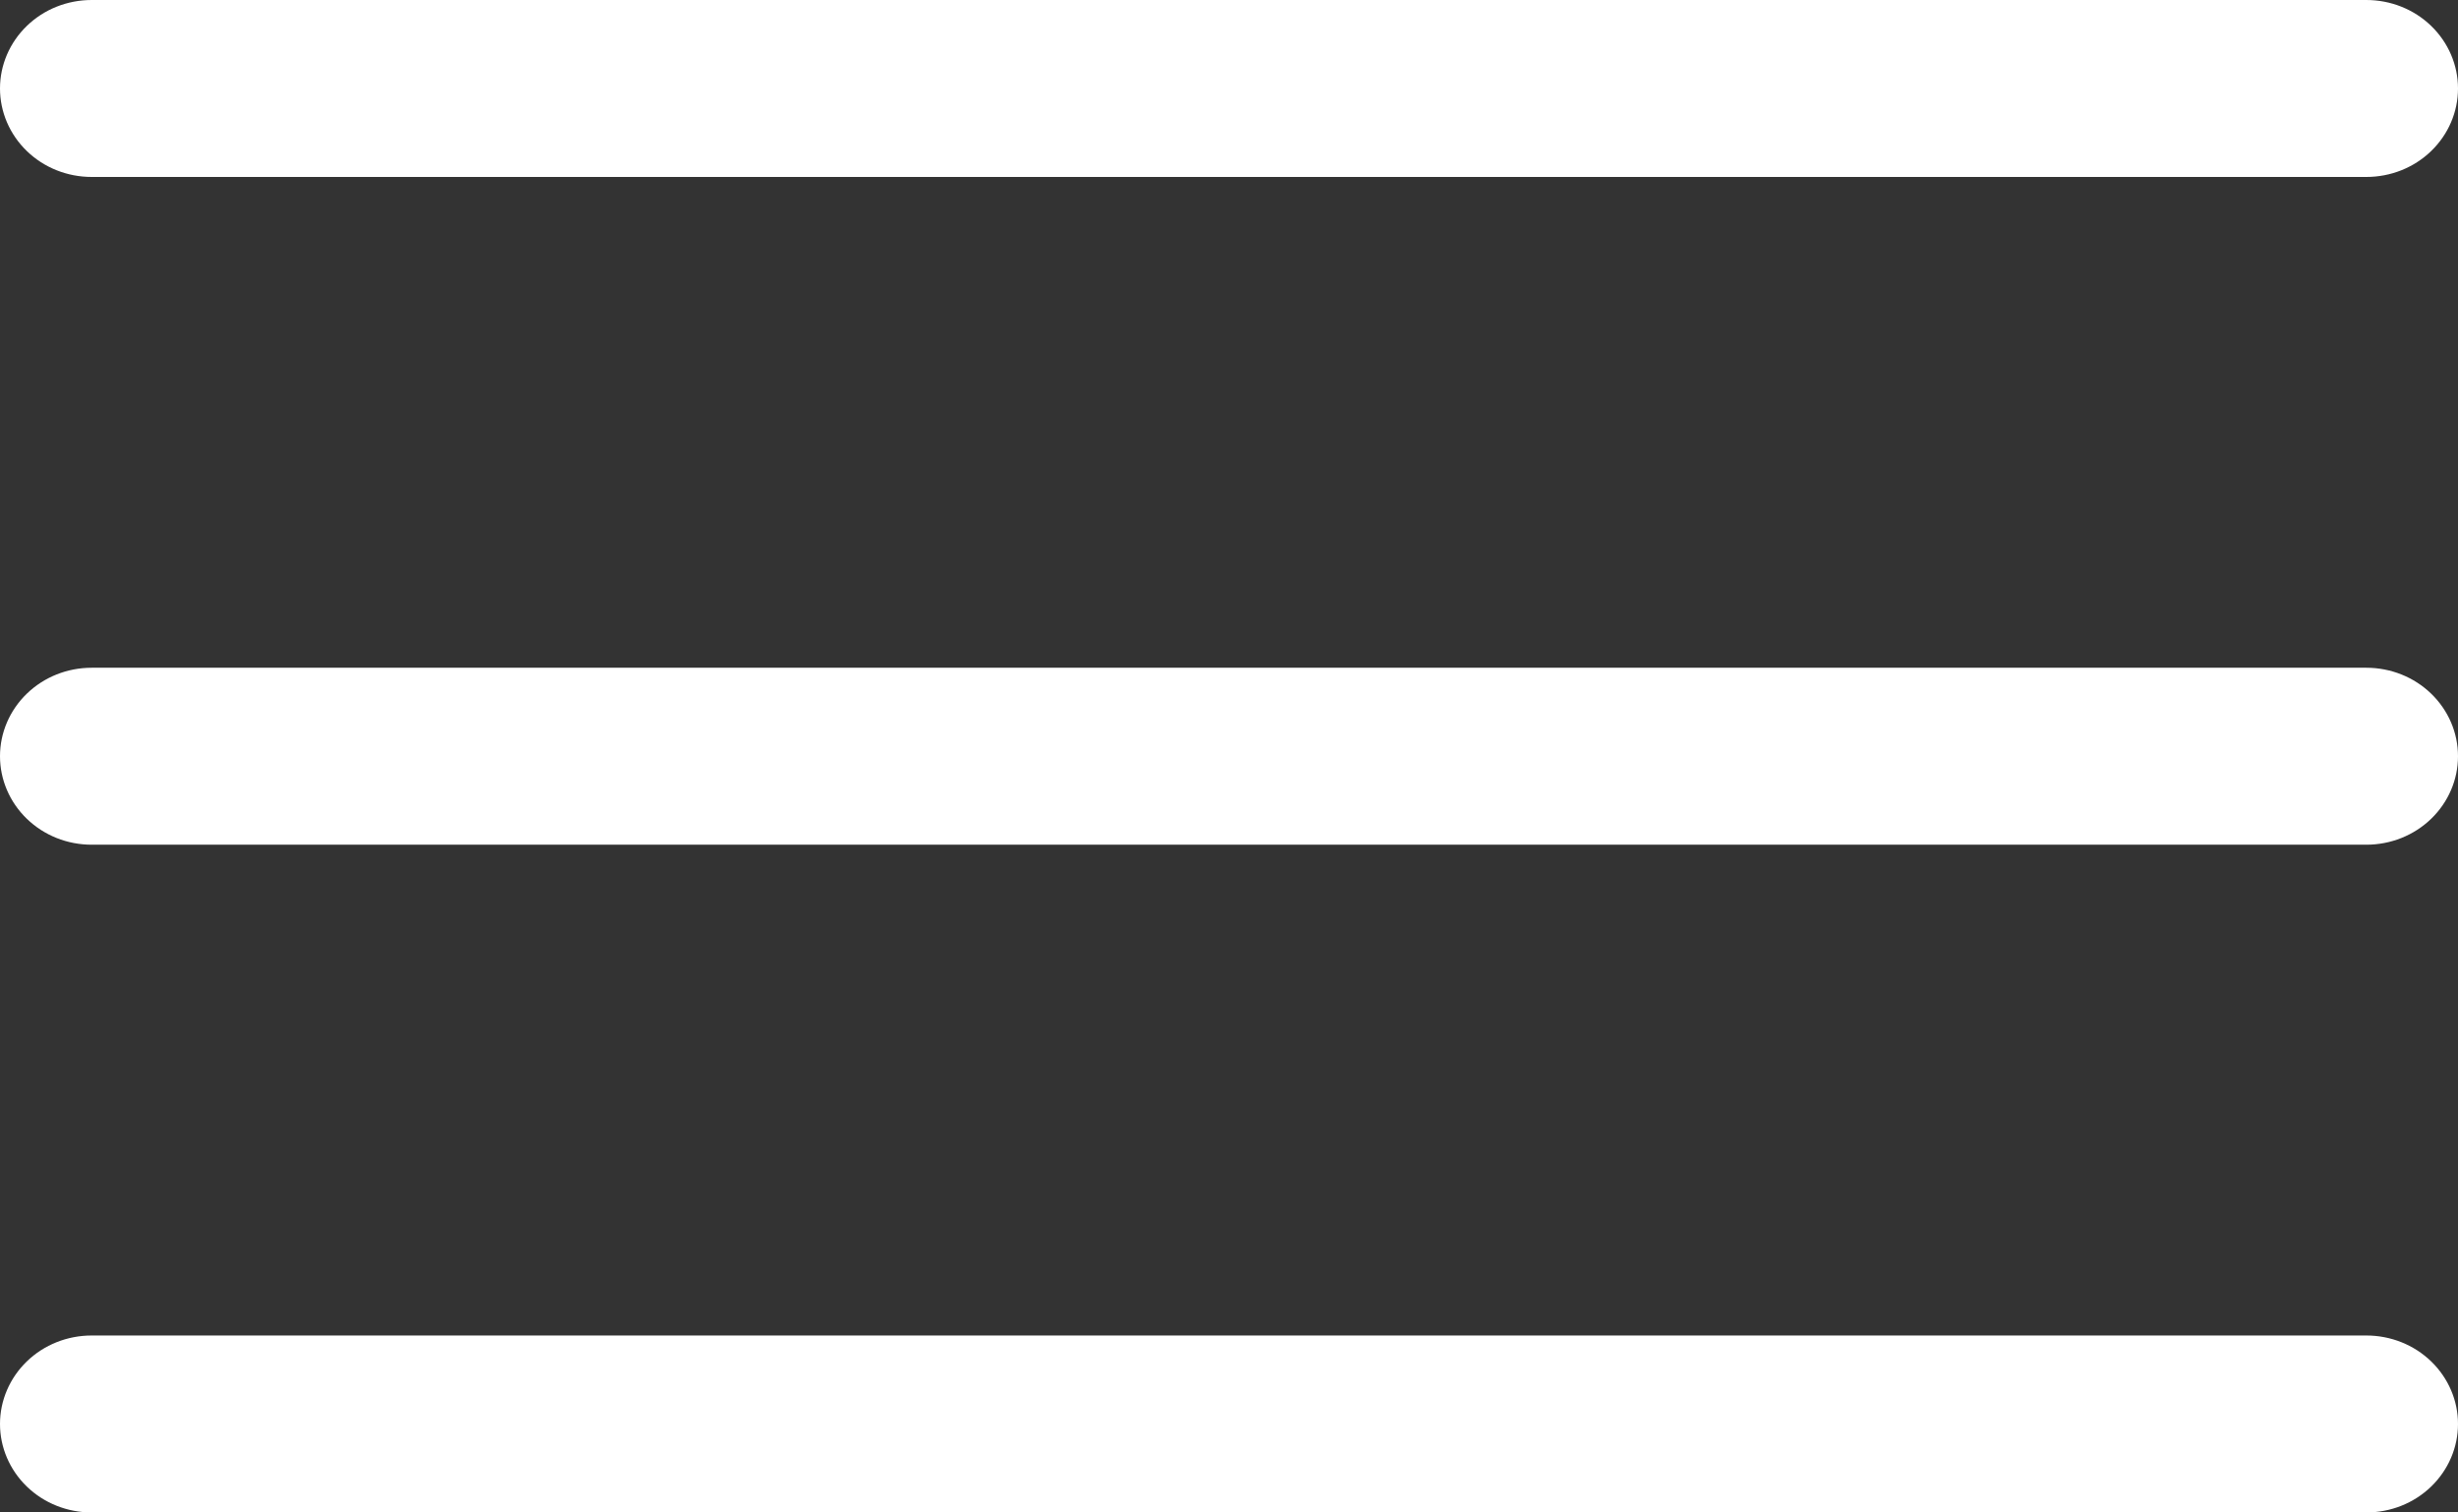 <svg width="13" height="8" viewBox="0 0 13 8" fill="none" xmlns="http://www.w3.org/2000/svg">
<rect x="0" y="0" width="13" height="8" fill="#333333" stroke="none"/>
<path d="M12.515 0.936H0.485C0.356 0.936 0.233 0.887 0.142 0.799C0.051 0.711 0 0.592 0 0.468C0 0.344 0.051 0.225 0.142 0.137C0.233 0.049 0.356 0 0.485 0H12.515C12.644 0 12.767 0.049 12.858 0.137C12.949 0.225 13 0.344 13 0.468C13 0.592 12.949 0.711 12.858 0.799C12.767 0.887 12.644 0.936 12.515 0.936Z" fill="white"/>
<path d="M12.515 4.468H0.485C0.356 4.468 0.233 4.419 0.142 4.331C0.051 4.243 6.46176e-08 4.124 6.46176e-08 4C6.46176e-08 3.876 0.051 3.757 0.142 3.669C0.233 3.581 0.356 3.532 0.485 3.532H12.515C12.644 3.532 12.767 3.581 12.858 3.669C12.949 3.757 13 3.876 13 4C13 4.124 12.949 4.243 12.858 4.331C12.767 4.419 12.644 4.468 12.515 4.468Z" fill="white"/>
<path d="M12.515 8H0.485C0.356 8 0.233 7.951 0.142 7.863C0.051 7.775 6.46176e-08 7.656 6.46176e-08 7.532C6.46176e-08 7.408 0.051 7.289 0.142 7.201C0.233 7.113 0.356 7.064 0.485 7.064H12.515C12.644 7.064 12.767 7.113 12.858 7.201C12.949 7.289 13 7.408 13 7.532C13 7.656 12.949 7.775 12.858 7.863C12.767 7.951 12.644 8 12.515 8Z" fill="white"/>
</svg>
